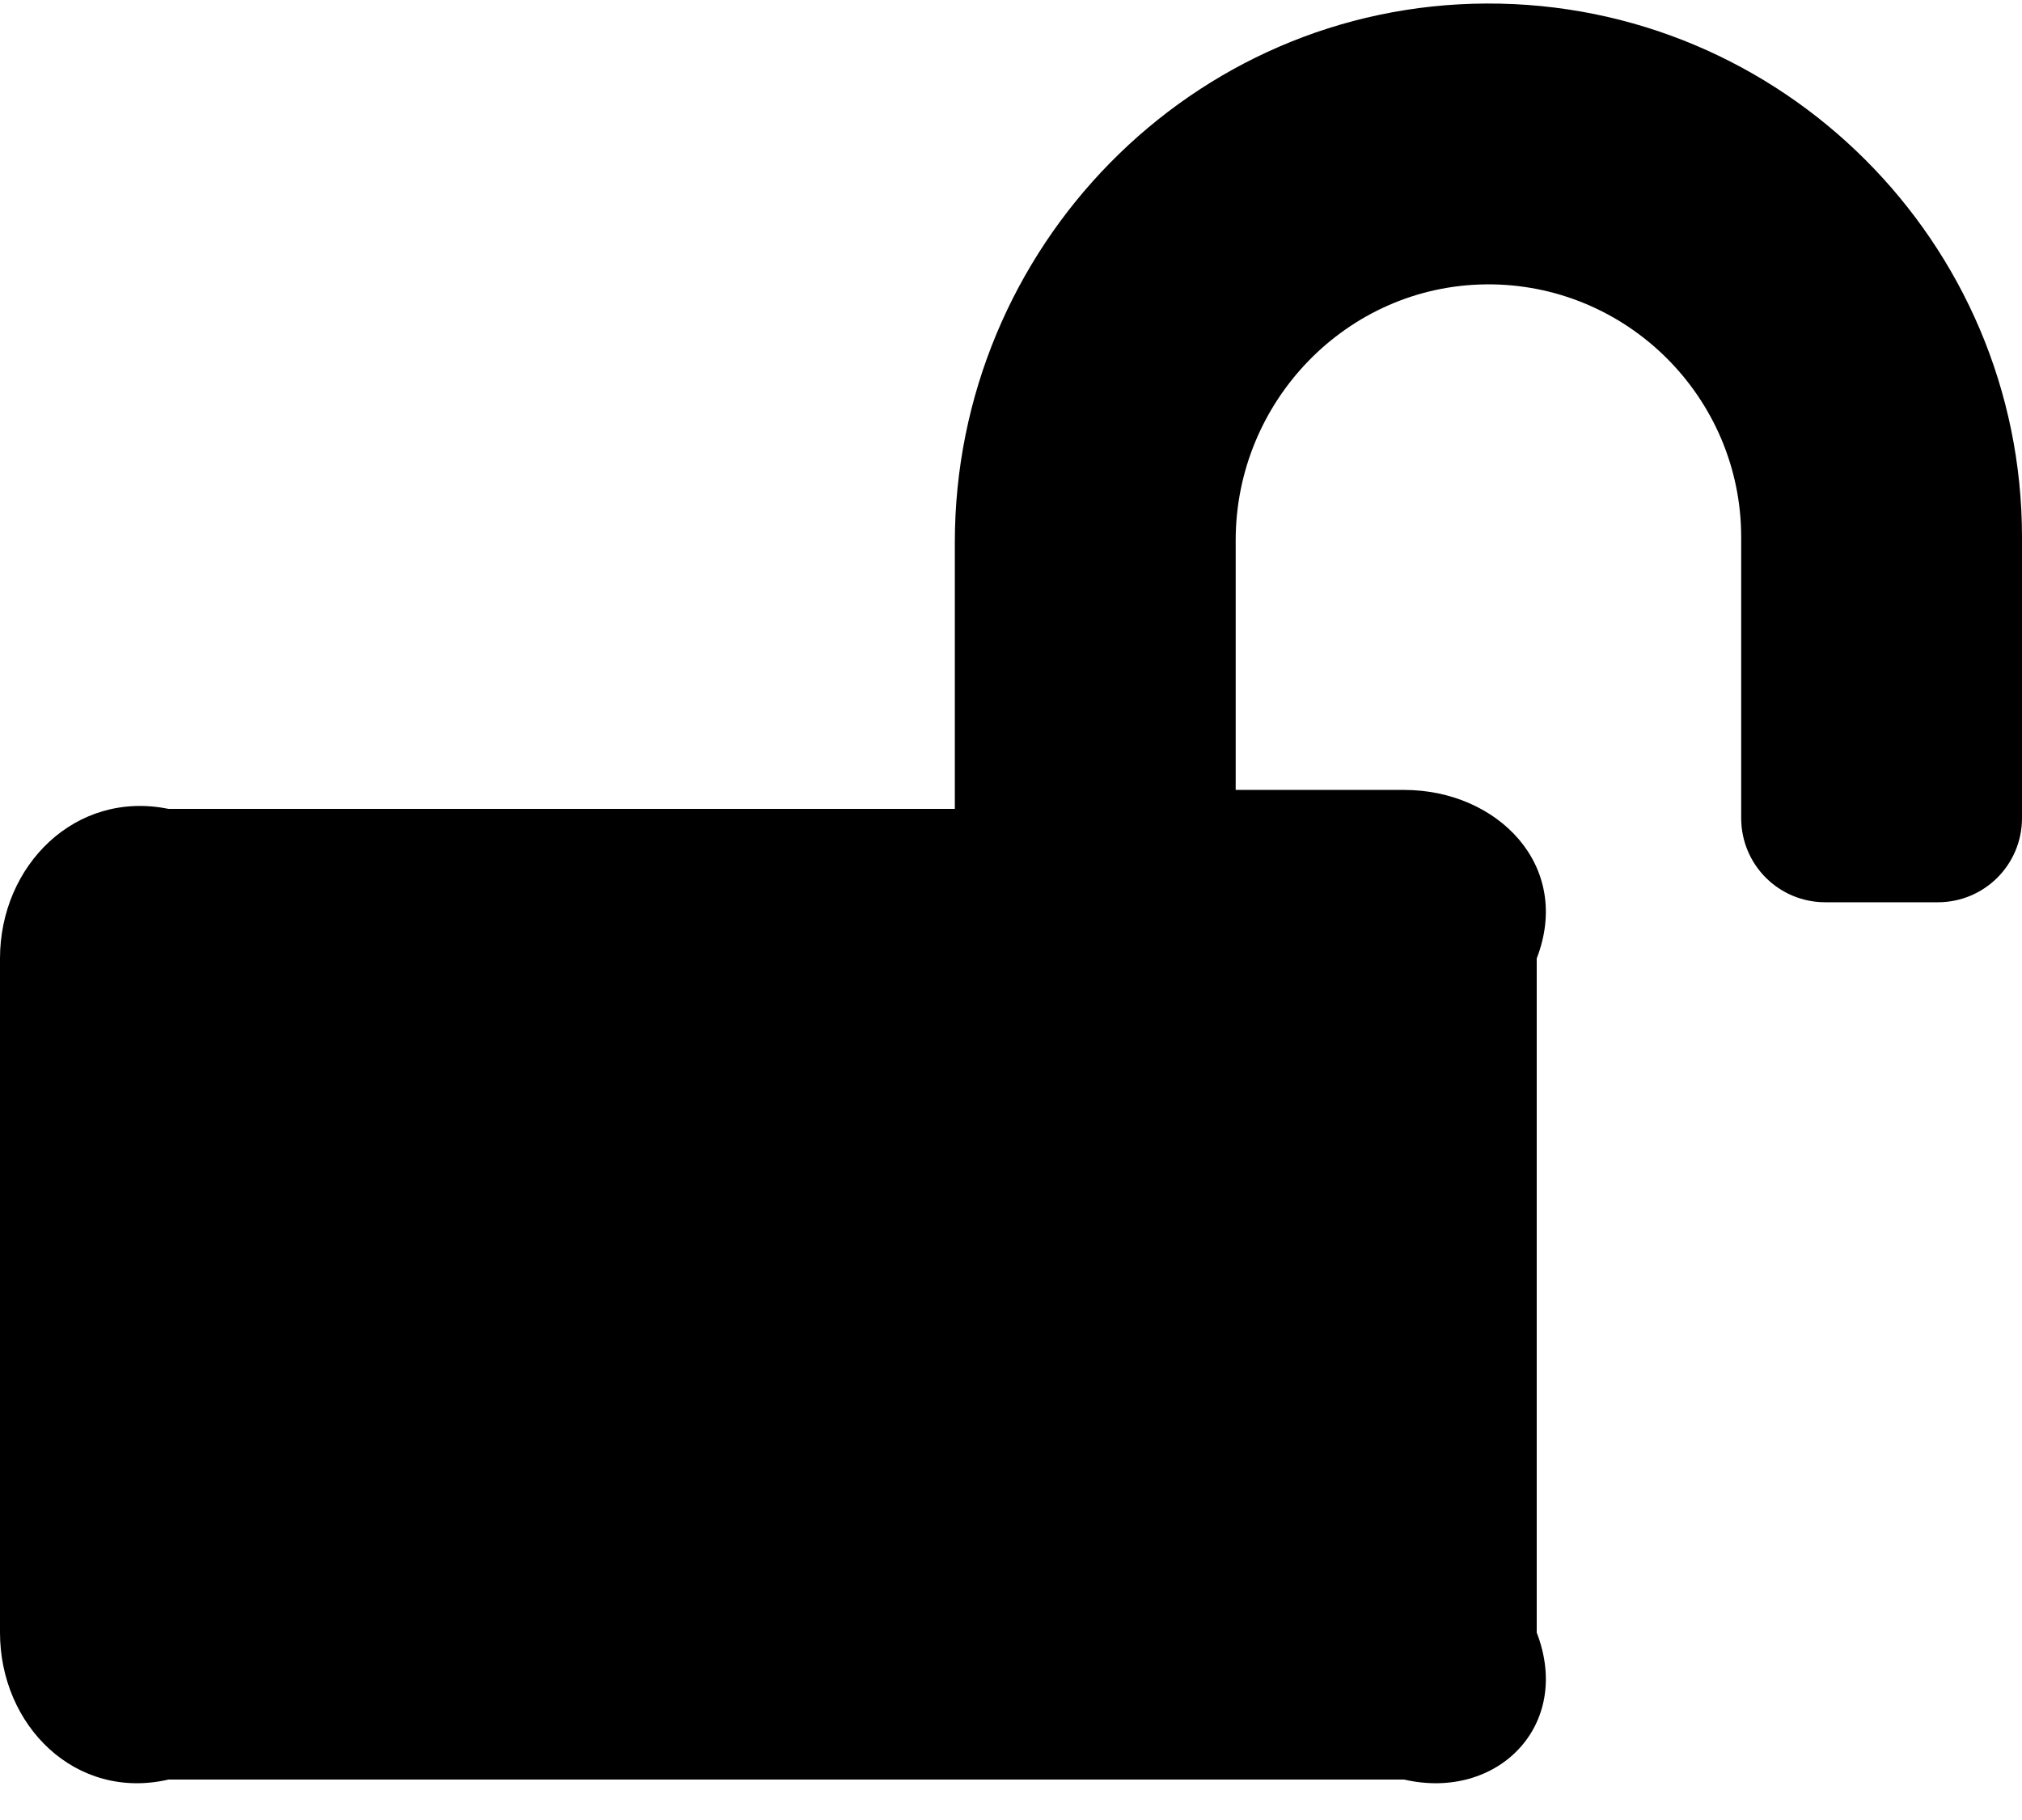 ﻿<?xml version="1.0" encoding="utf-8"?>
<svg version="1.1" xmlns:xlink="http://www.w3.org/1999/xlink" width="50px" height="45px" xmlns="http://www.w3.org/2000/svg">
  <defs>
    <pattern id="BGPattern" patternUnits="userSpaceOnUse" alignment="0 0" imageRepeat="None" />
    <mask fill="white" id="Clip1740">
      <path d="M 50 13.281  C 50 5.99  44.054 0.061  36.762 0.087  C 29.47 0.113  23.611 6.12  23.611 13.411  L 23.611 20  L 4.167 20  C 1.866 19.531  0 21.398  0 23.698  L 0 40.365  C 0 42.665  1.866 44.531  4.167 44  L 34.722 44  C 37.023 44.531  38.889 42.665  38 40.365  L 38 23.698  C 38.889 21.398  37.023 19.531  34.722 19.531  L 30.556 19.531  L 30.556 13.359  C 30.556 9.922  33.307 7.066  36.745 7.031  C 40.217 6.997  43.056 9.818  43.056 13.281  L 43.056 20.226  C 43.056 21.38  43.984 22.309  45.139 22.309  L 47.917 22.309  C 49.071 22.309  50 21.38  50 20.226  L 50 13.281  Z " fill-rule="evenodd" />
    </mask>
  </defs>
  <g>
    <path d="M 50 13.281  C 50 5.99  44.054 0.061  36.762 0.087  C 29.47 0.113  23.611 6.12  23.611 13.411  L 23.611 20  L 4.167 20  C 1.866 19.531  0 21.398  0 23.698  L 0 40.365  C 0 42.665  1.866 44.531  4.167 44  L 34.722 44  C 37.023 44.531  38.889 42.665  38 40.365  L 38 23.698  C 38.889 21.398  37.023 19.531  34.722 19.531  L 30.556 19.531  L 30.556 13.359  C 30.556 9.922  33.307 7.066  36.745 7.031  C 40.217 6.997  43.056 9.818  43.056 13.281  L 43.056 20.226  C 43.056 21.38  43.984 22.309  45.139 22.309  L 47.917 22.309  C 49.071 22.309  50 21.38  50 20.226  L 50 13.281  Z " fill-rule="nonzero" fill="rgba(0, 0, 0, 1)" stroke="none" class="fill" />
    <path d="M 50 13.281  C 50 5.99  44.054 0.061  36.762 0.087  C 29.47 0.113  23.611 6.12  23.611 13.411  L 23.611 20  L 4.167 20  C 1.866 19.531  0 21.398  0 23.698  L 0 40.365  C 0 42.665  1.866 44.531  4.167 44  L 34.722 44  C 37.023 44.531  38.889 42.665  38 40.365  L 38 23.698  C 38.889 21.398  37.023 19.531  34.722 19.531  L 30.556 19.531  L 30.556 13.359  C 30.556 9.922  33.307 7.066  36.745 7.031  C 40.217 6.997  43.056 9.818  43.056 13.281  L 43.056 20.226  C 43.056 21.38  43.984 22.309  45.139 22.309  L 47.917 22.309  C 49.071 22.309  50 21.38  50 20.226  L 50 13.281  Z " stroke-width="0" stroke-dasharray="0" stroke="rgba(255, 255, 255, 0)" fill="none" class="stroke" mask="url(#Clip1740)" />
  </g>
</svg>